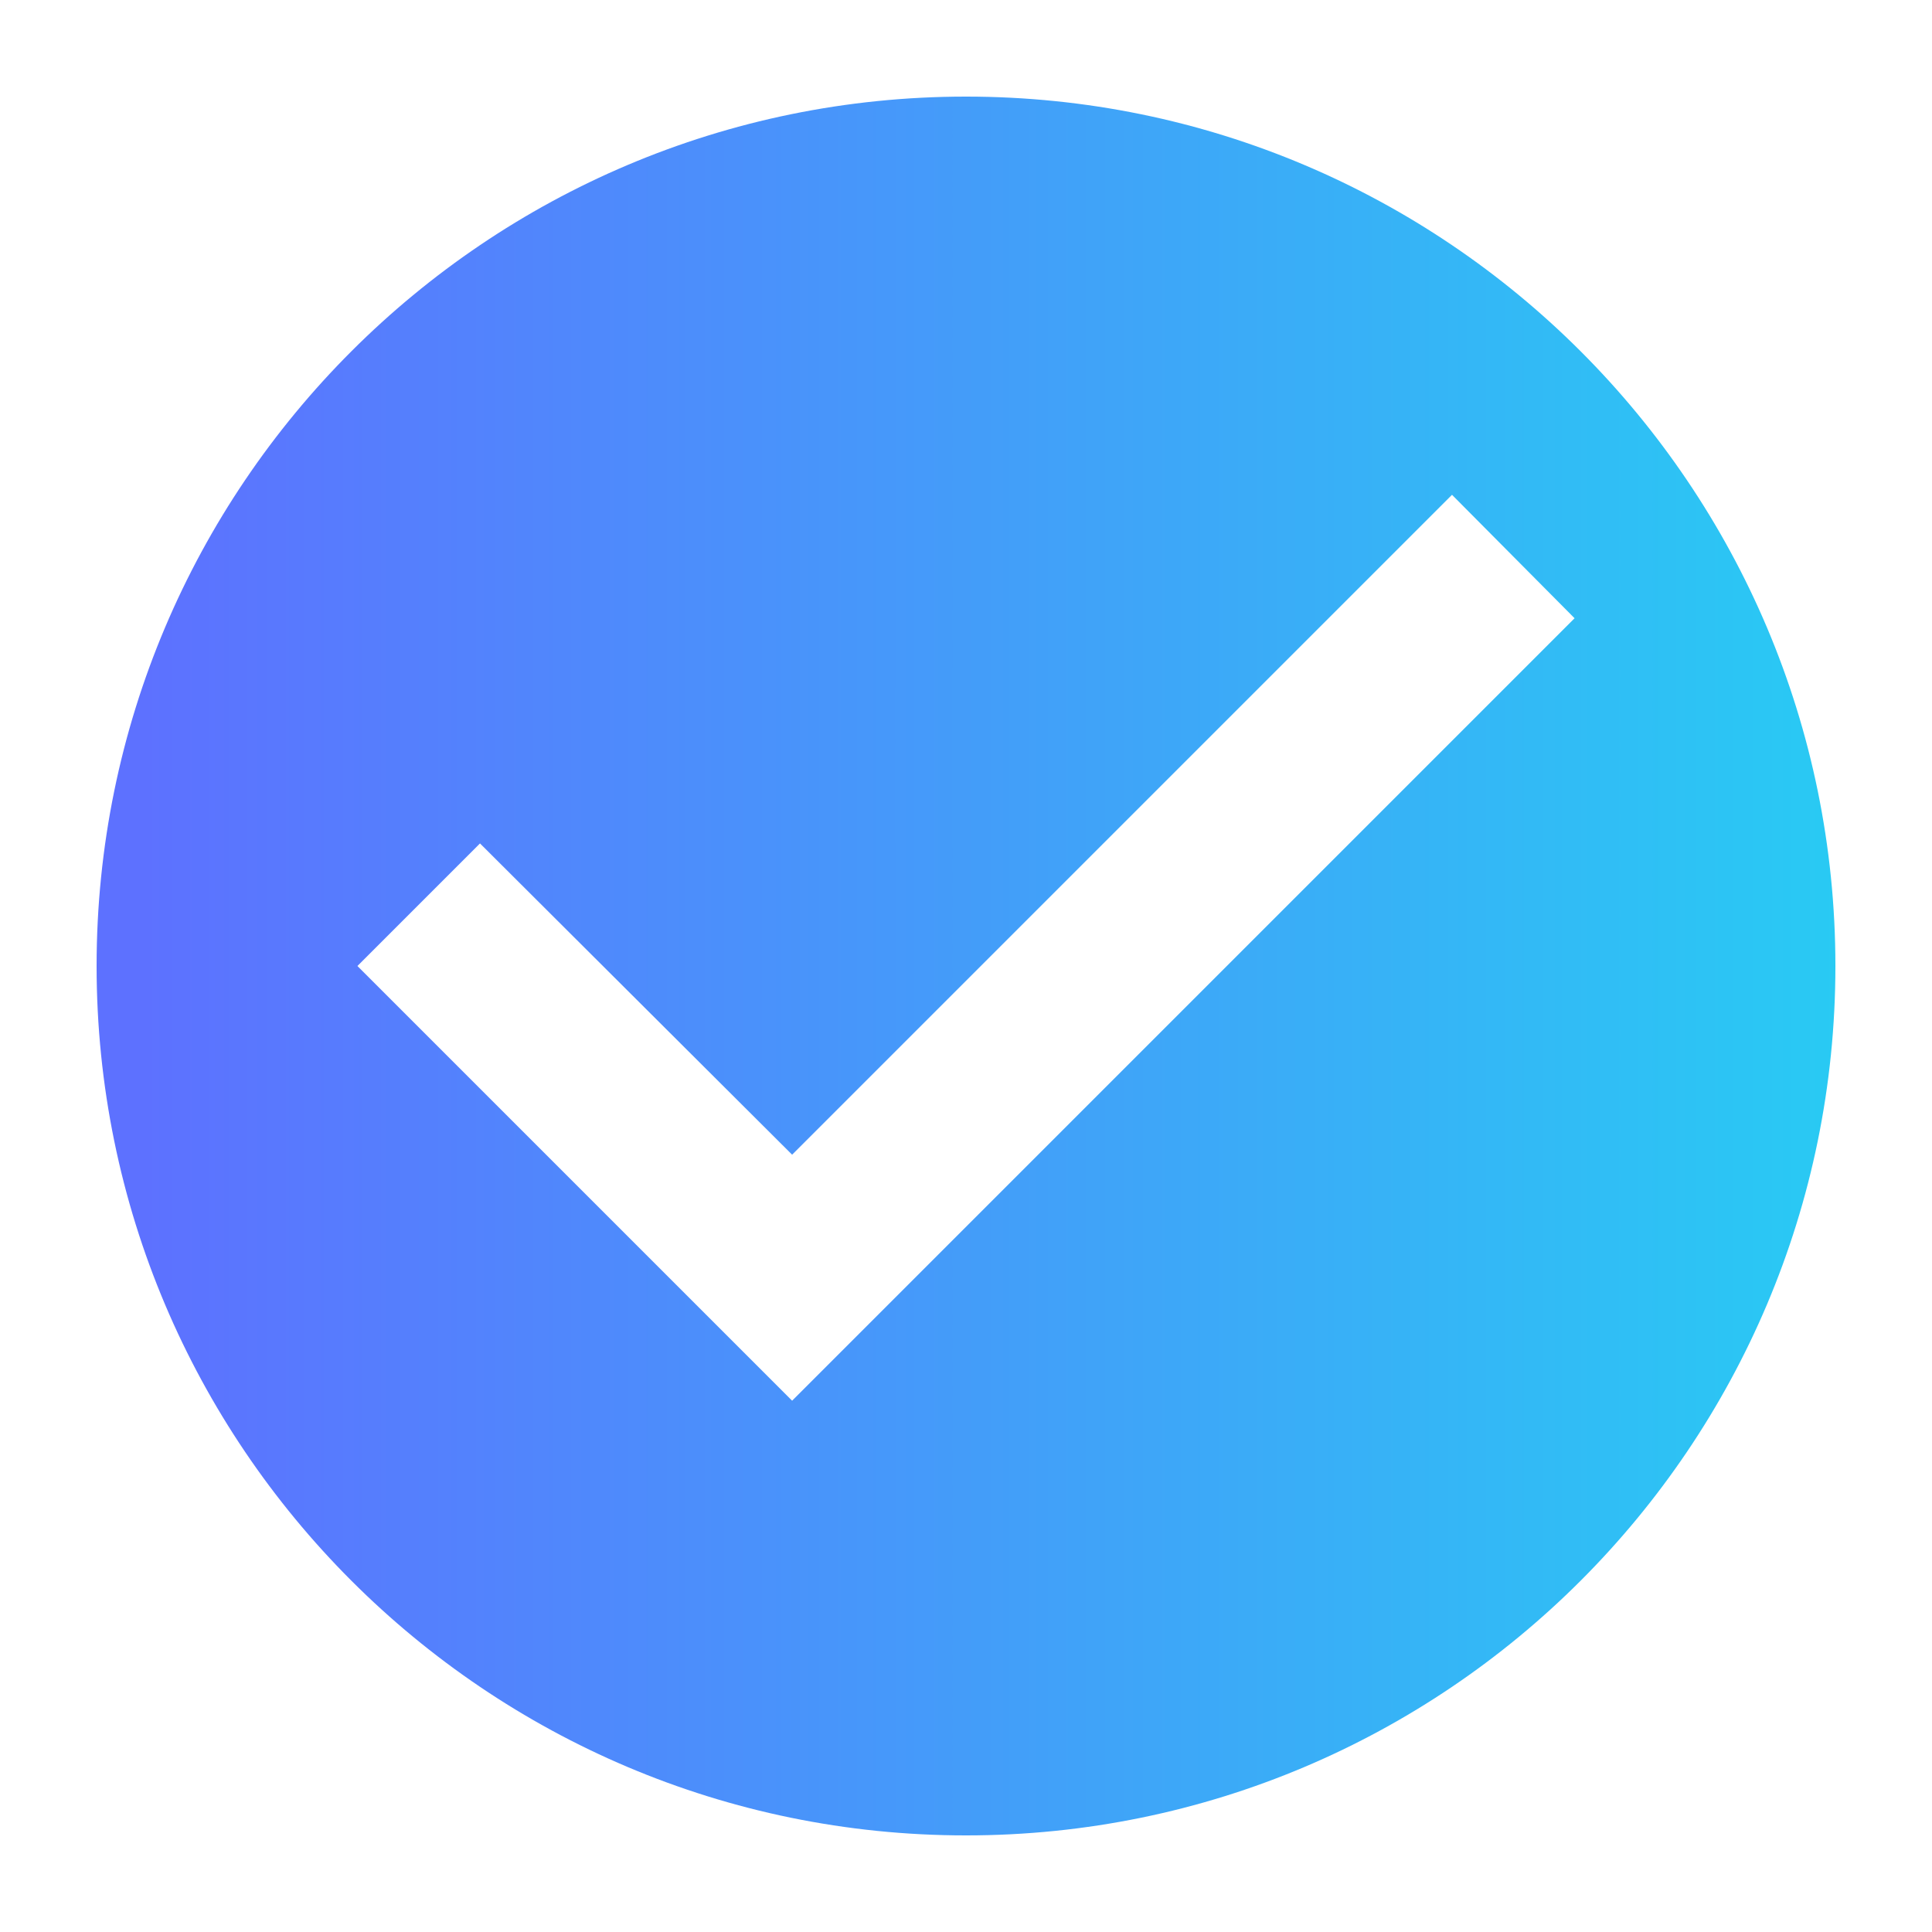 <svg width="18" height="18" viewBox="0 0 18 18" fill="none" xmlns="http://www.w3.org/2000/svg">
<path d="M9 0.9C4.529 0.9 0.9 4.529 0.9 9C0.9 13.471 4.529 17.1 9 17.1C13.472 17.1 17.1 13.471 17.1 9C17.1 4.529 13.472 0.9 9 0.9ZM7.38 13.05L3.33 9L4.472 7.858L7.38 10.758L13.528 4.61L14.67 5.76L7.38 13.05Z" fill="url(#paint0_linear)"/>
<defs>
<linearGradient id="paint0_linear" x1="1.327" y1="0.9" x2="22.813" y2="0.9" gradientUnits="userSpaceOnUse">
<stop stop-color="#5D71FF"/>
<stop offset="1" stop-color="#16EAEF"/>
</linearGradient>
</defs>
</svg>
